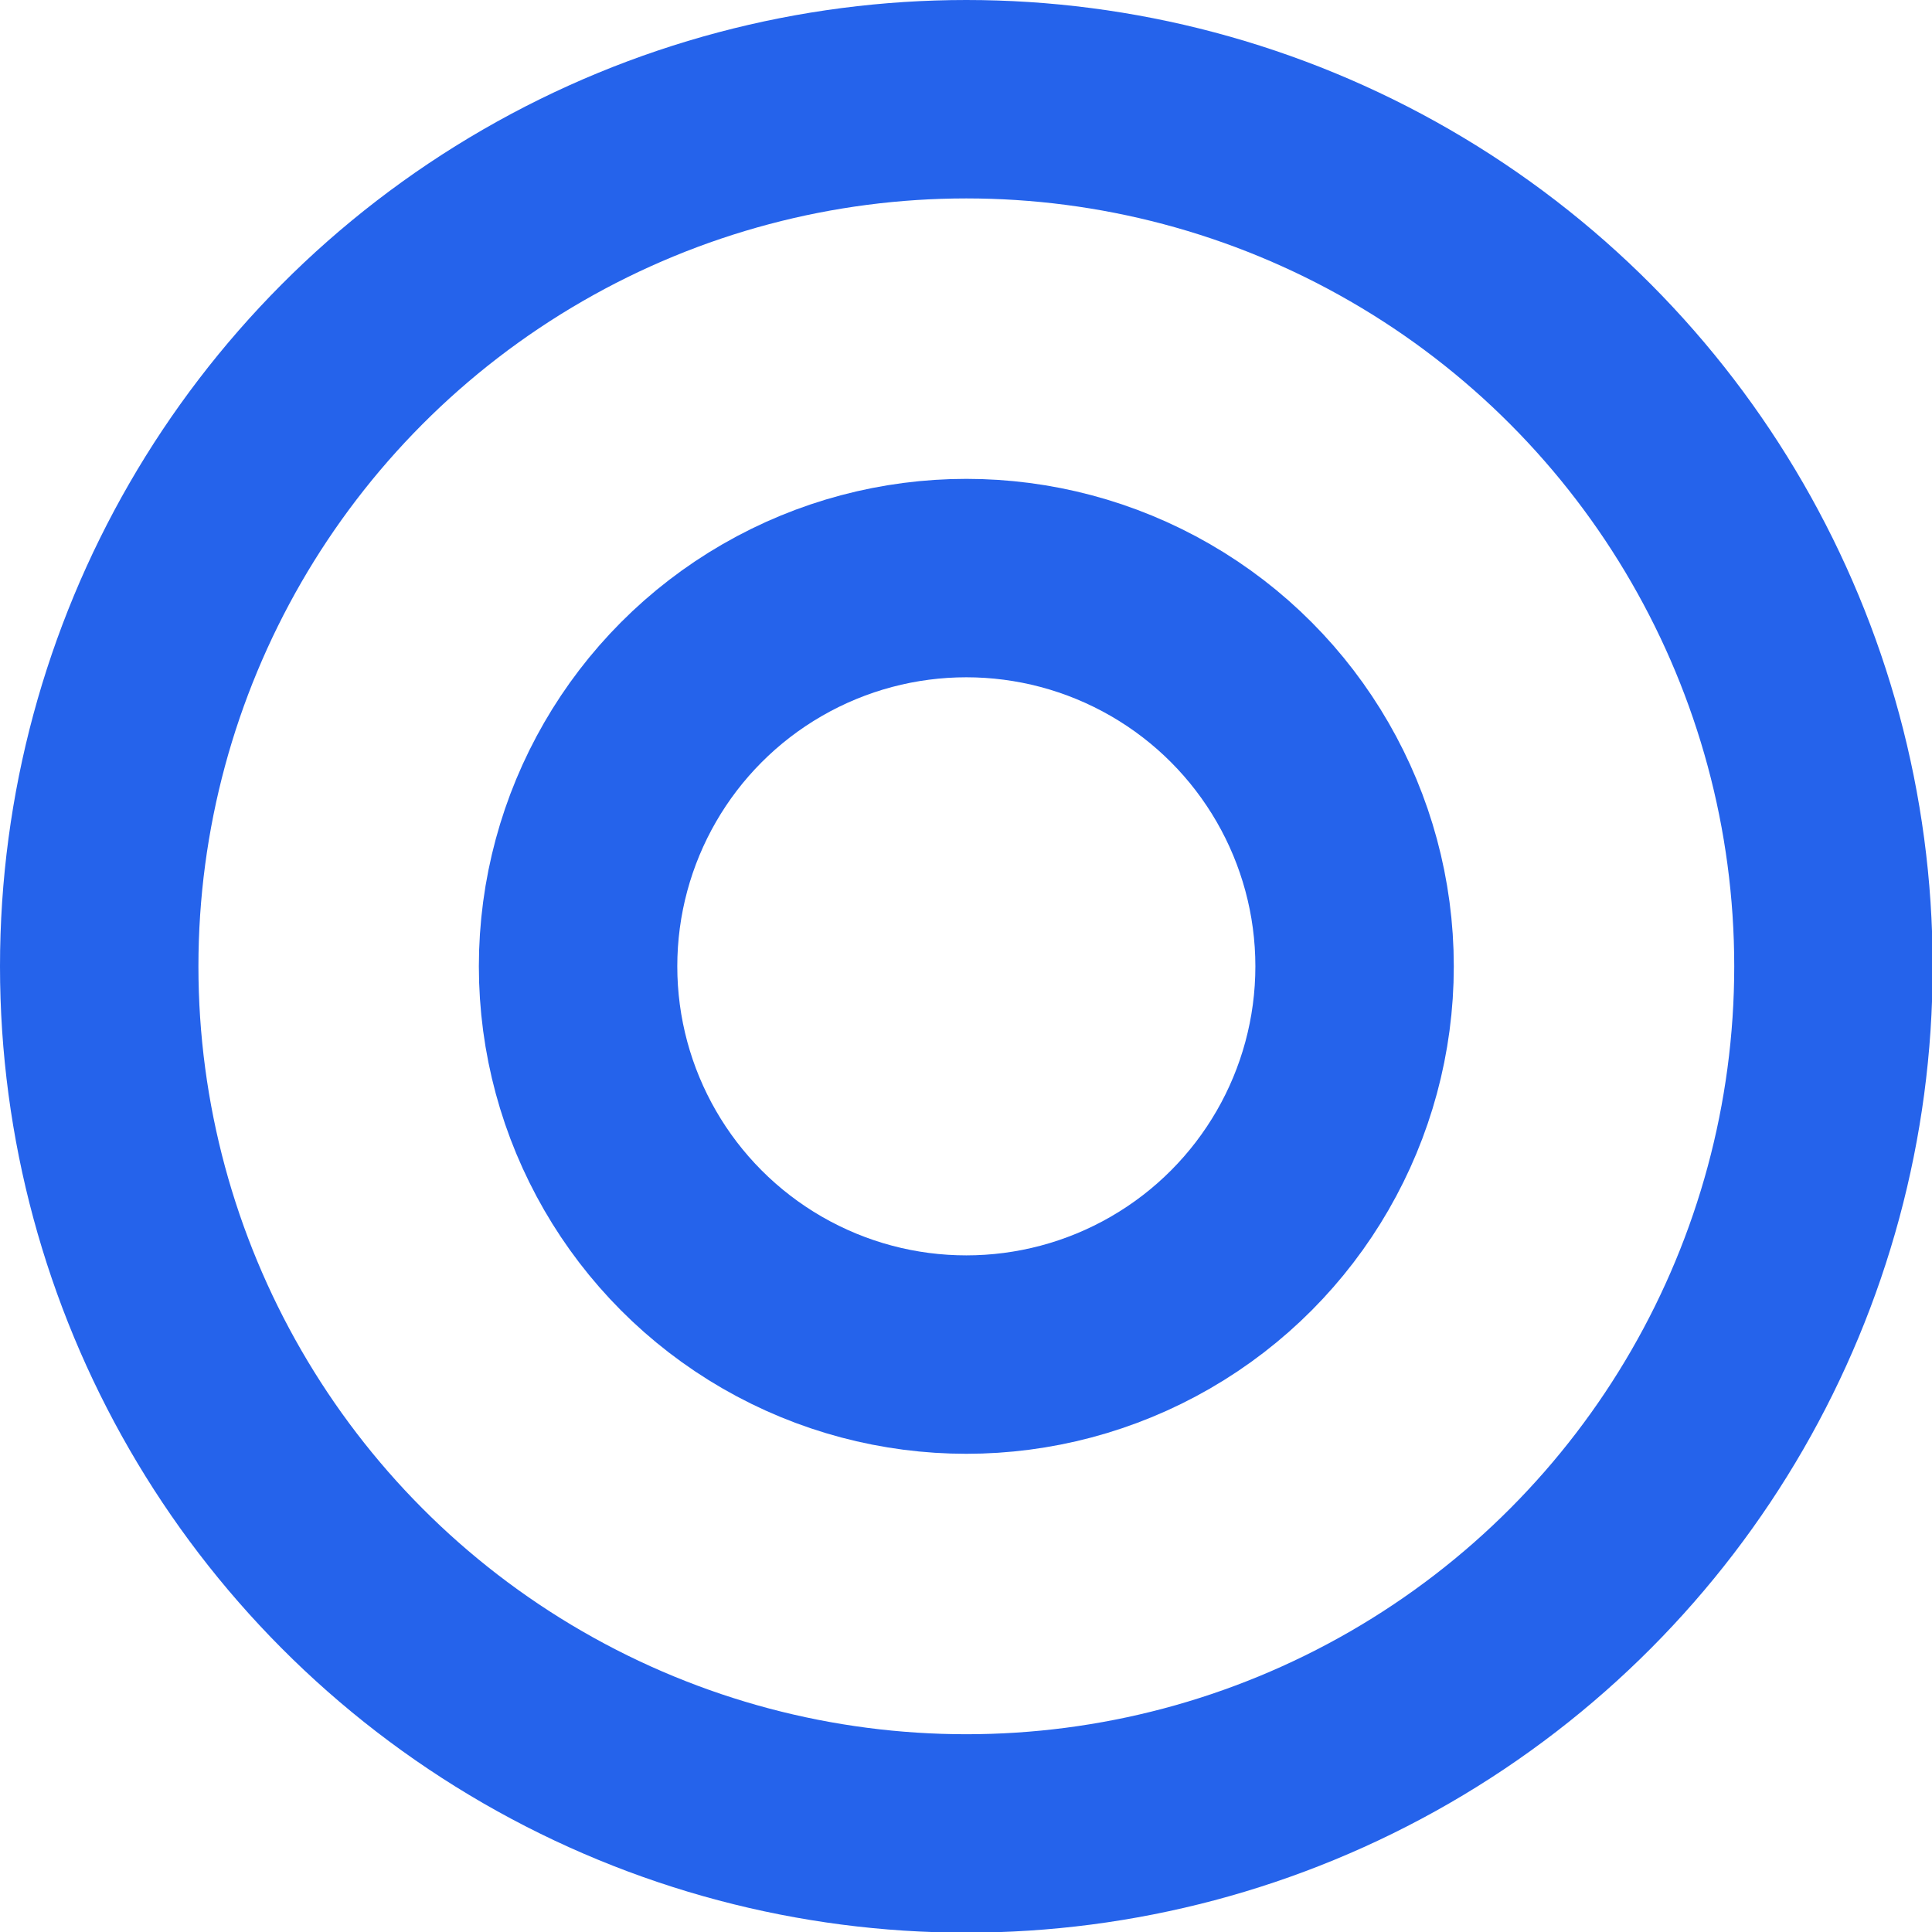 <svg xmlns="http://www.w3.org/2000/svg" viewBox="0 0 29.21 29.21"><defs><style>.cls-1{fill:none;stroke:#2563eb;stroke-miterlimit:10;stroke-width:3px;}</style></defs><g id="Layer_2" data-name="Layer 2"><g id="Main"><circle class="cls-1" cx="14.61" cy="14.61" r="5.87"/><circle class="cls-1" cx="14.61" cy="14.61" r="13.11"/></g></g></svg>